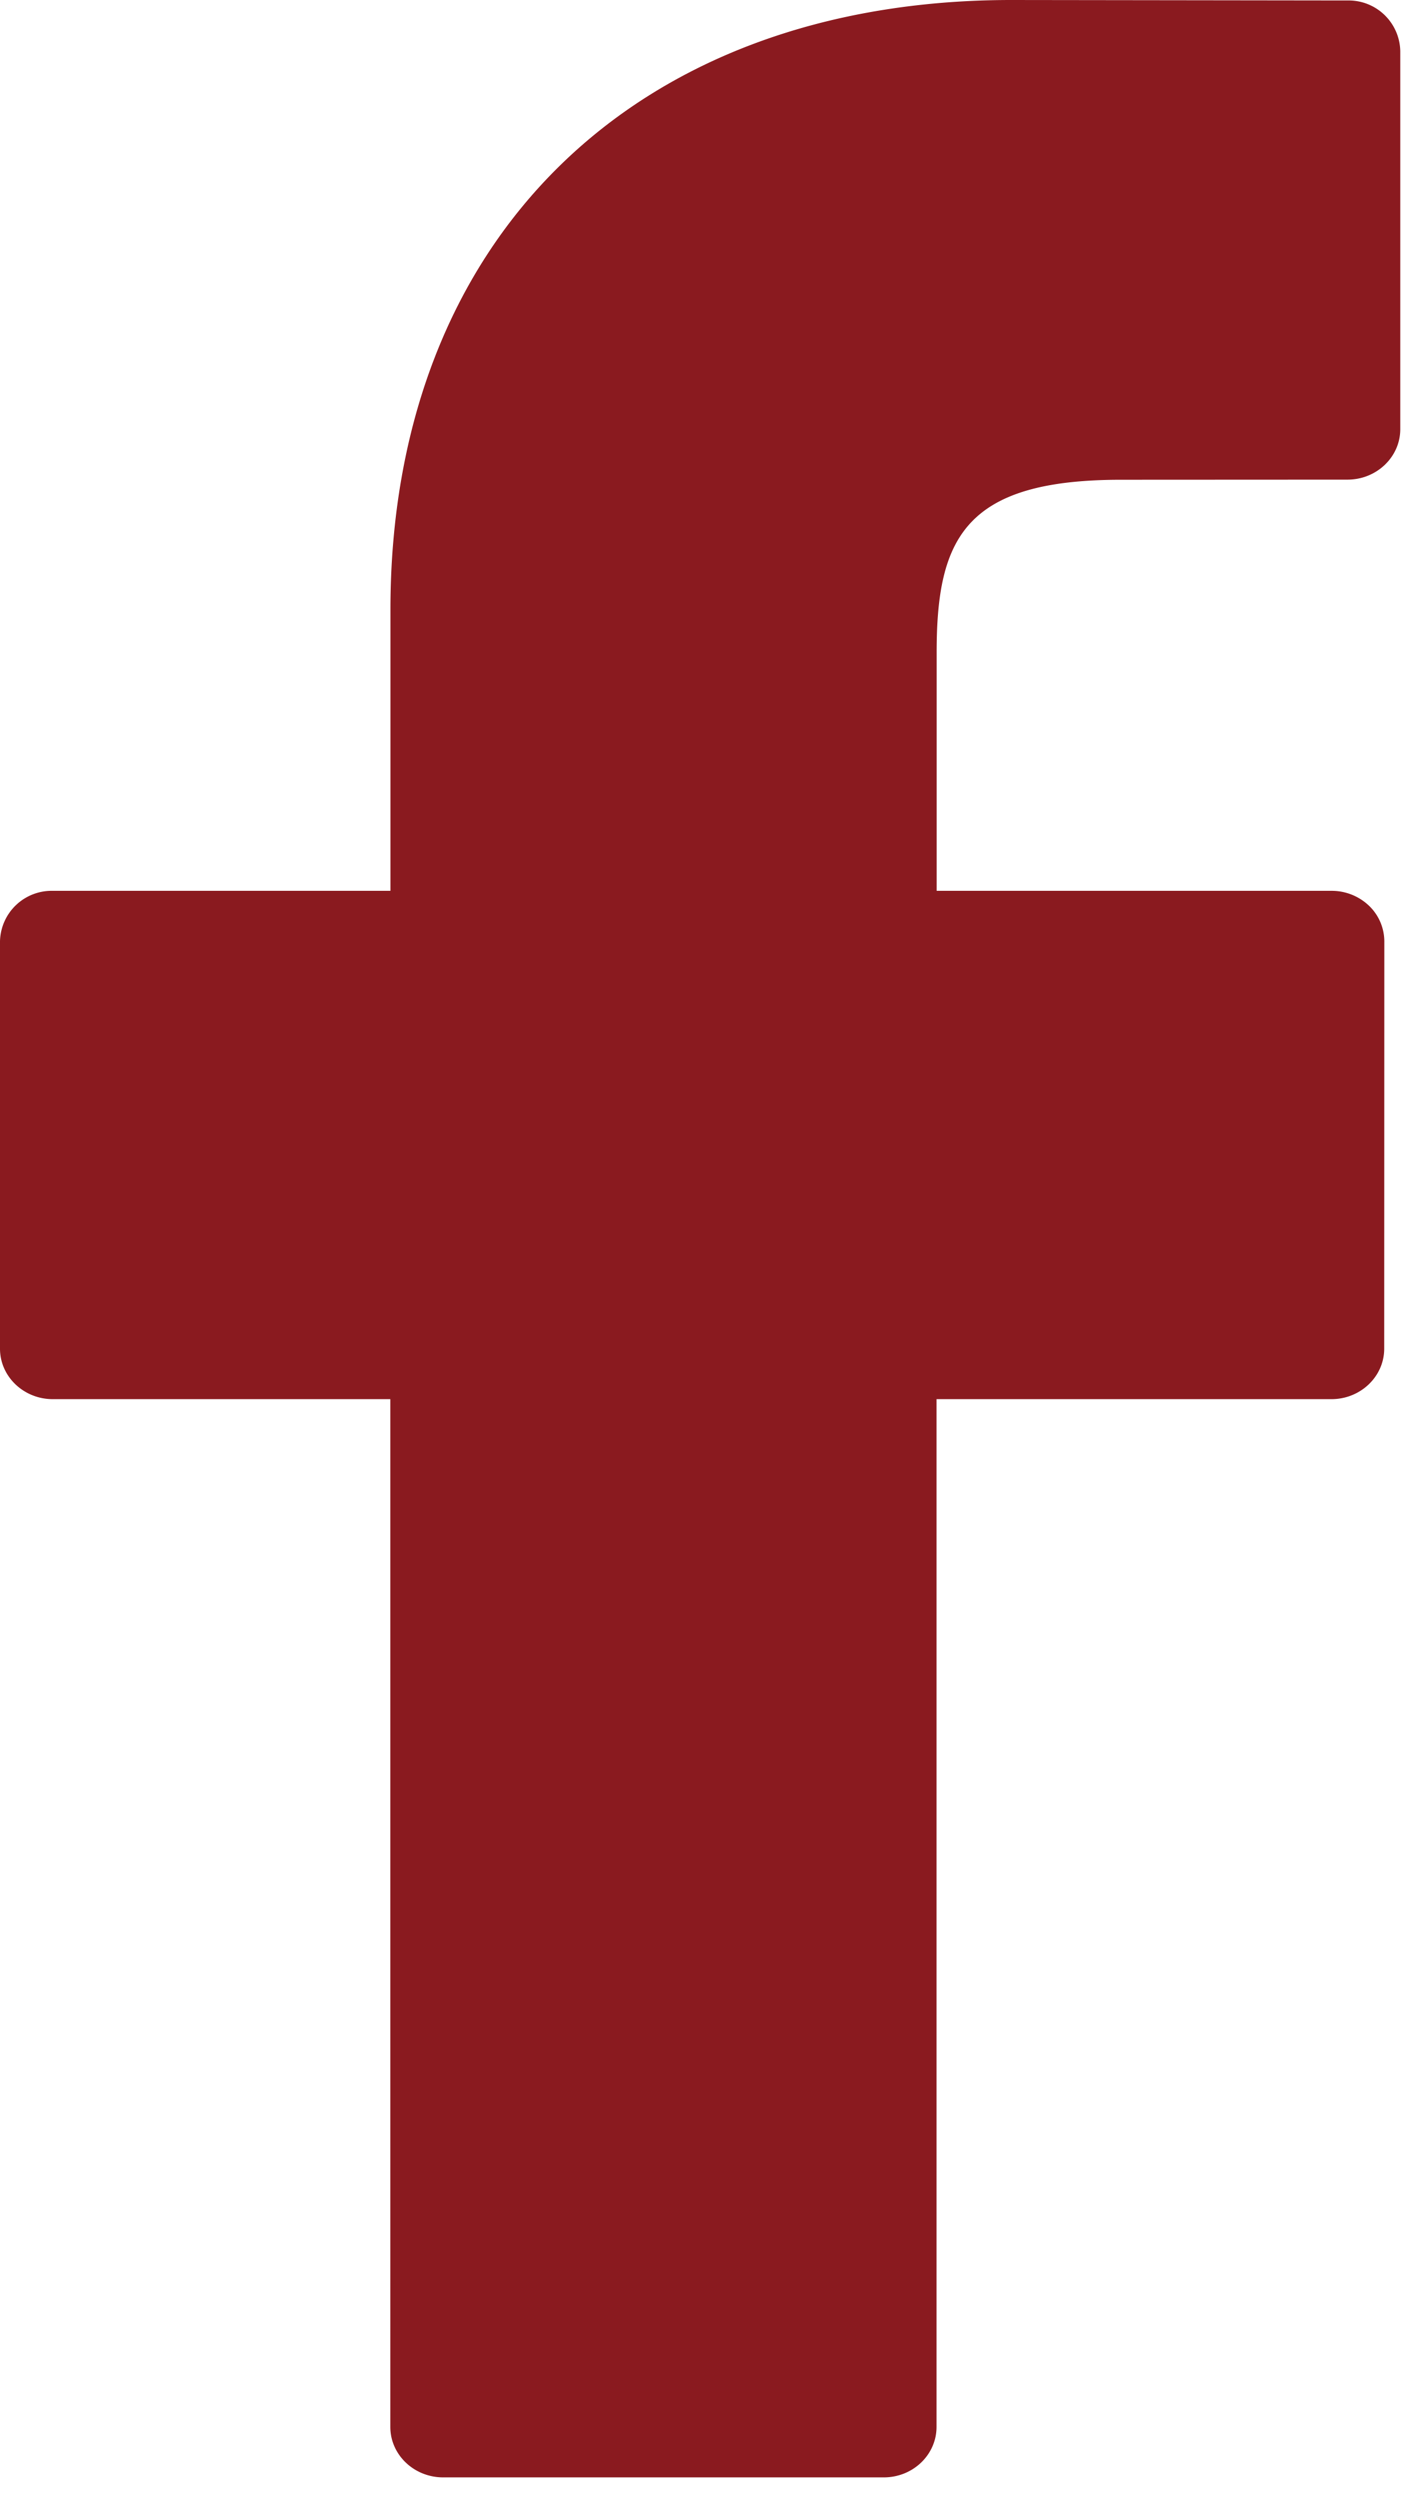<svg xmlns="http://www.w3.org/2000/svg" width="12" height="21" viewBox="0 0 12 21"><g><g clip-path="url(#clip-3CADB60D-FCA6-C1AD-AB51-53E7C28095FB)"><path fill="#8a1a1f" d="M11.323.004L8.501 0c-3.17 0-5.22 2.01-5.22 5.121v2.362H.444A.434.434 0 0 0 0 7.907v3.422c0 .234.199.424.444.424H3.28v8.633c0 .234.199.424.444.424h3.703c.245 0 .443-.19.443-.424v-8.633h3.318c.245 0 .444-.19.444-.424l.001-3.422a.416.416 0 0 0-.13-.3.454.454 0 0 0-.314-.124H7.871V5.48c0-.962.24-1.45 1.55-1.45l1.902-.001c.245 0 .444-.19.444-.424V.429a.434.434 0 0 0-.444-.425z"/></g></g></svg>